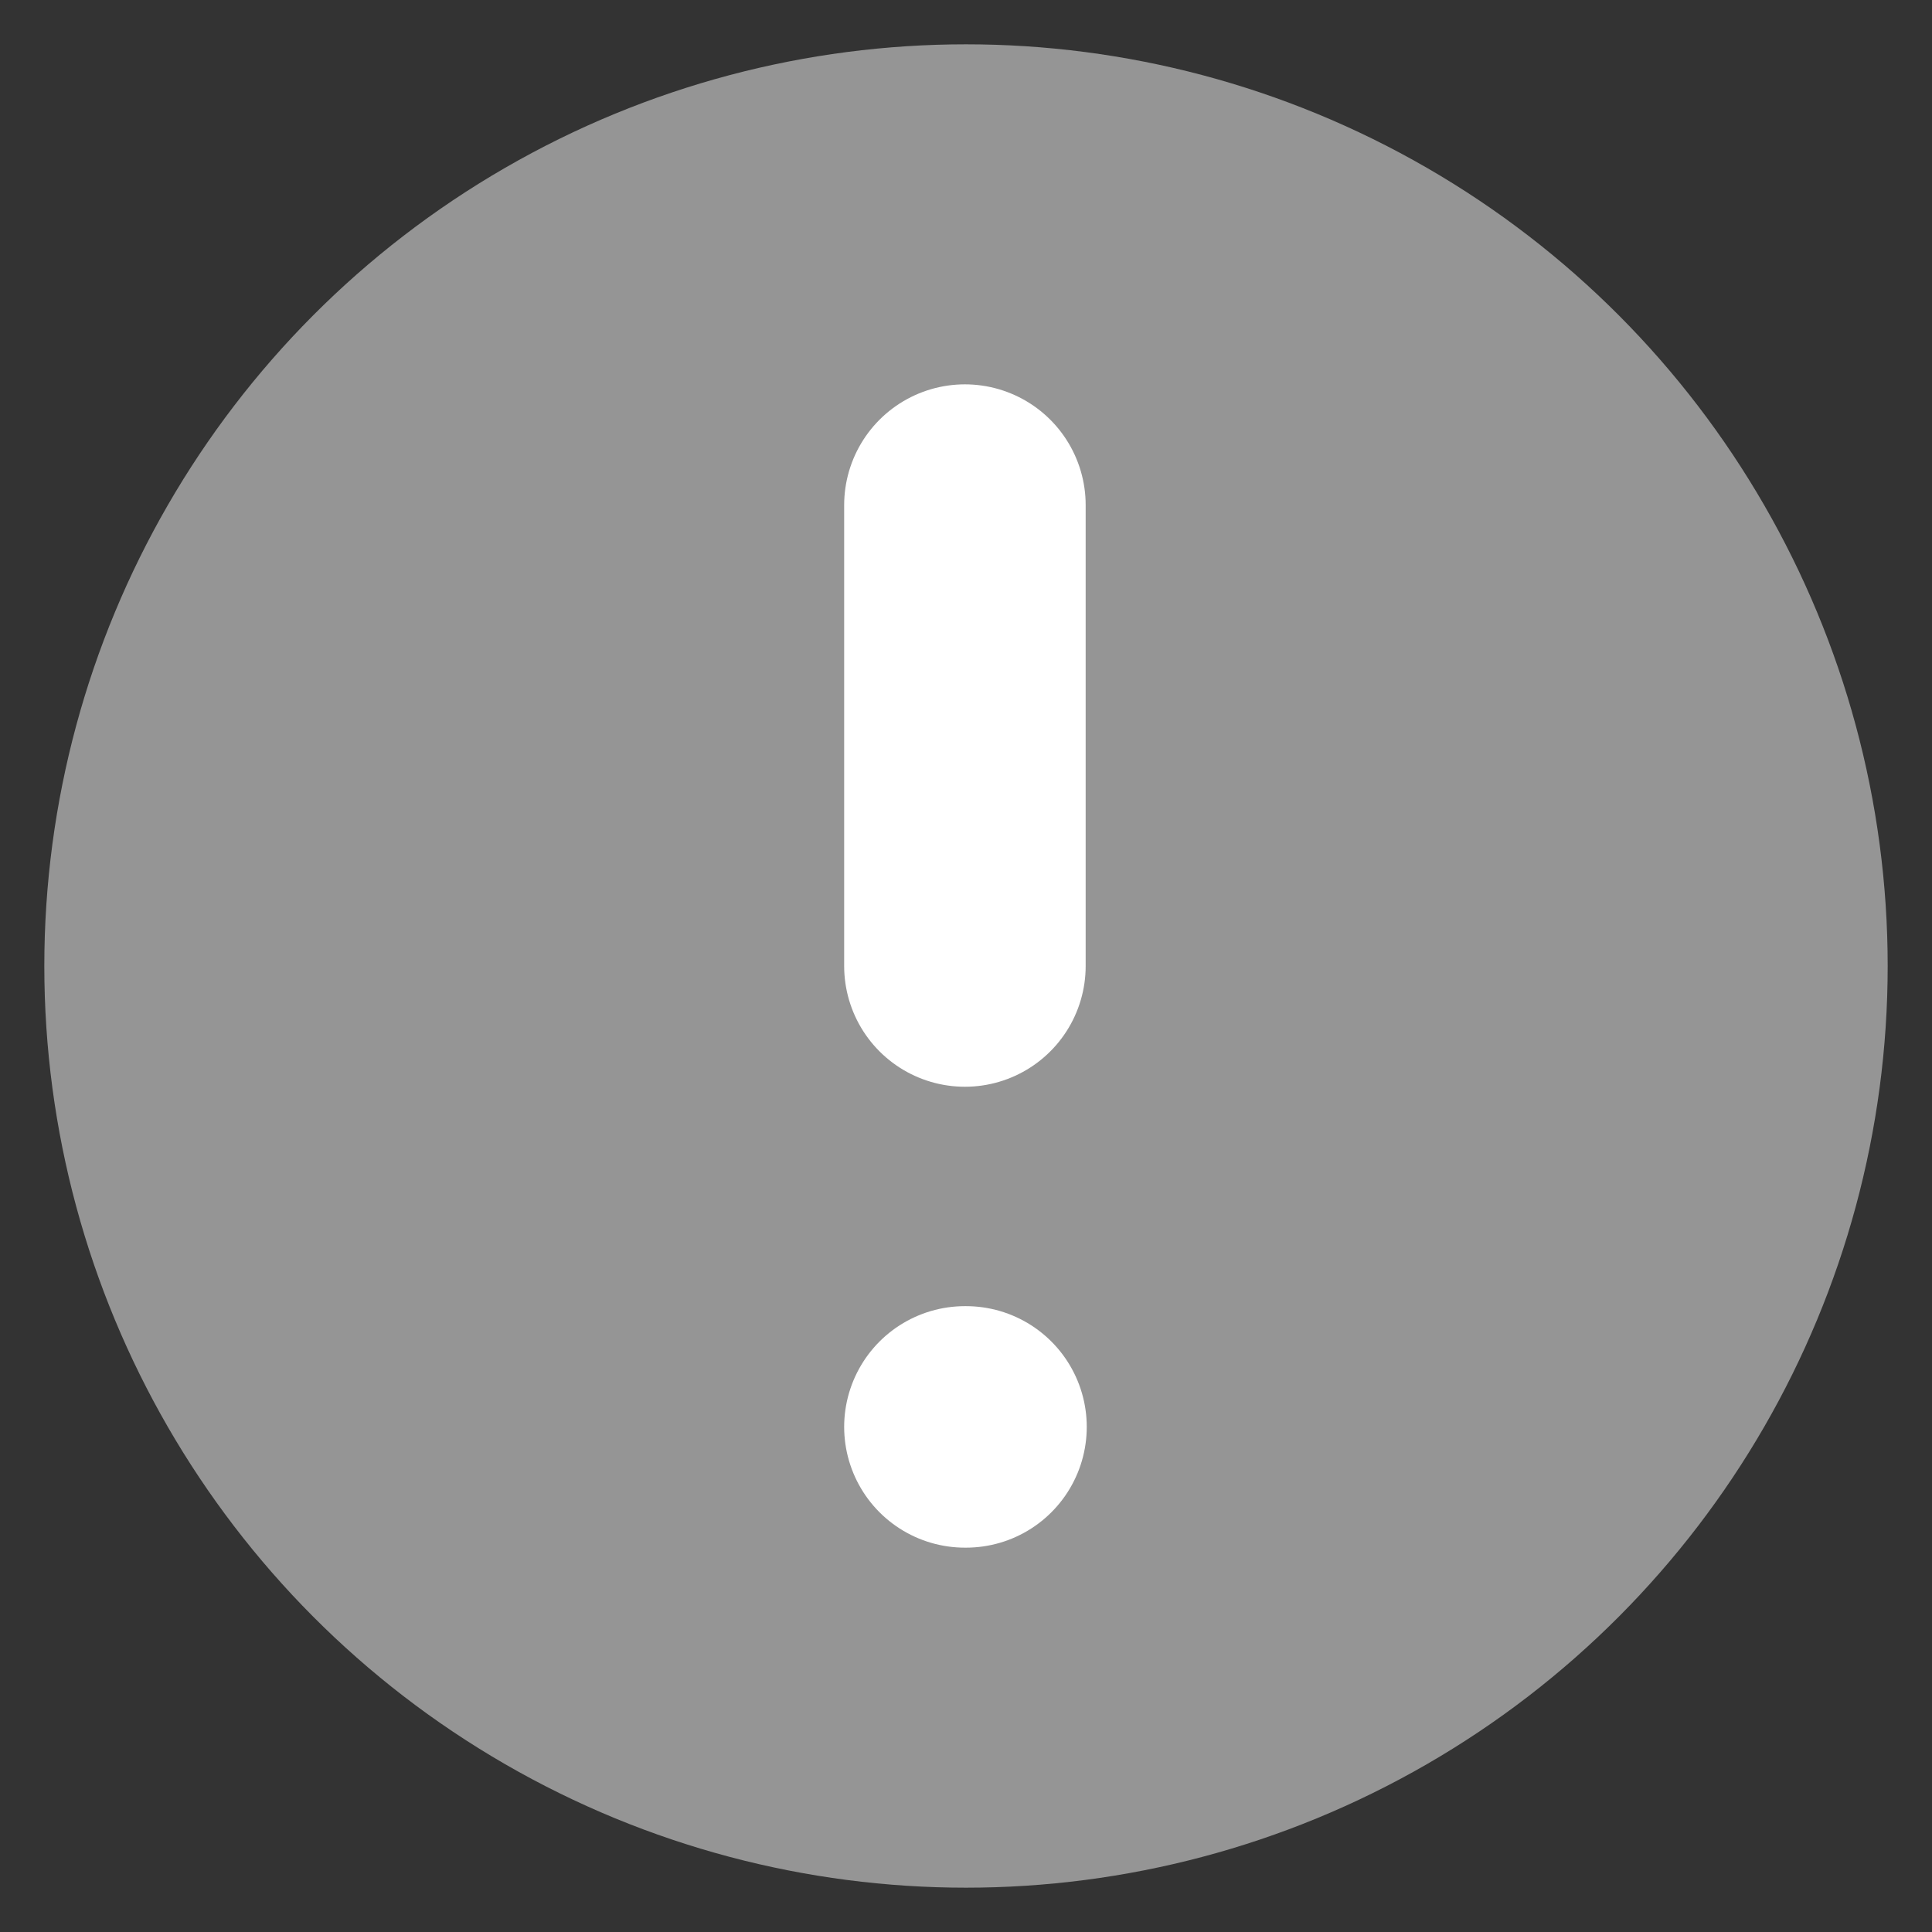 <svg xmlns="http://www.w3.org/2000/svg" width="16" height="16" viewBox="0 0 16 16">
  <rect x="0" y="0" width="16" height="16" fill="#333333" stroke="none"/>
  <defs>
    <style>
      .cls-1 {
        fill: #fff;
        opacity: 0;
      }

      .cls-2 {
        fill: #959595;
      }

      .cls-3 {
        fill: none;
        stroke: #fff;
        stroke-linecap: round;
        stroke-linejoin: round;
        stroke-width: 2px;
      }
    </style>
  </defs>
  <title>warning</title>
  <g id="Layer_2" data-name="Layer 2">
    <g id="Layer_2-2" data-name="Layer 2">
      <rect class="cls-1" width="16" height="16"/>
    </g>
    <g id="Layer_1-2" data-name="Layer 1">
      <g id="Grupo_561" data-name="Grupo 561">
        <circle id="Elipse_3" data-name="Elipse 3" class="cls-2" cx="8" cy="8" r="7.633"/>
        <g id="Grupo_164" data-name="Grupo 164">
          <line id="Linha_9" data-name="Linha 9" class="cls-3" x1="7.991" y1="4.183" x2="7.991" y2="8"/>
          <line id="Linha_10" data-name="Linha 10" class="cls-3" x1="7.991" y1="11.817" x2="8" y2="11.817"/>
        </g>
      </g>
    </g>
  </g>
</svg>
